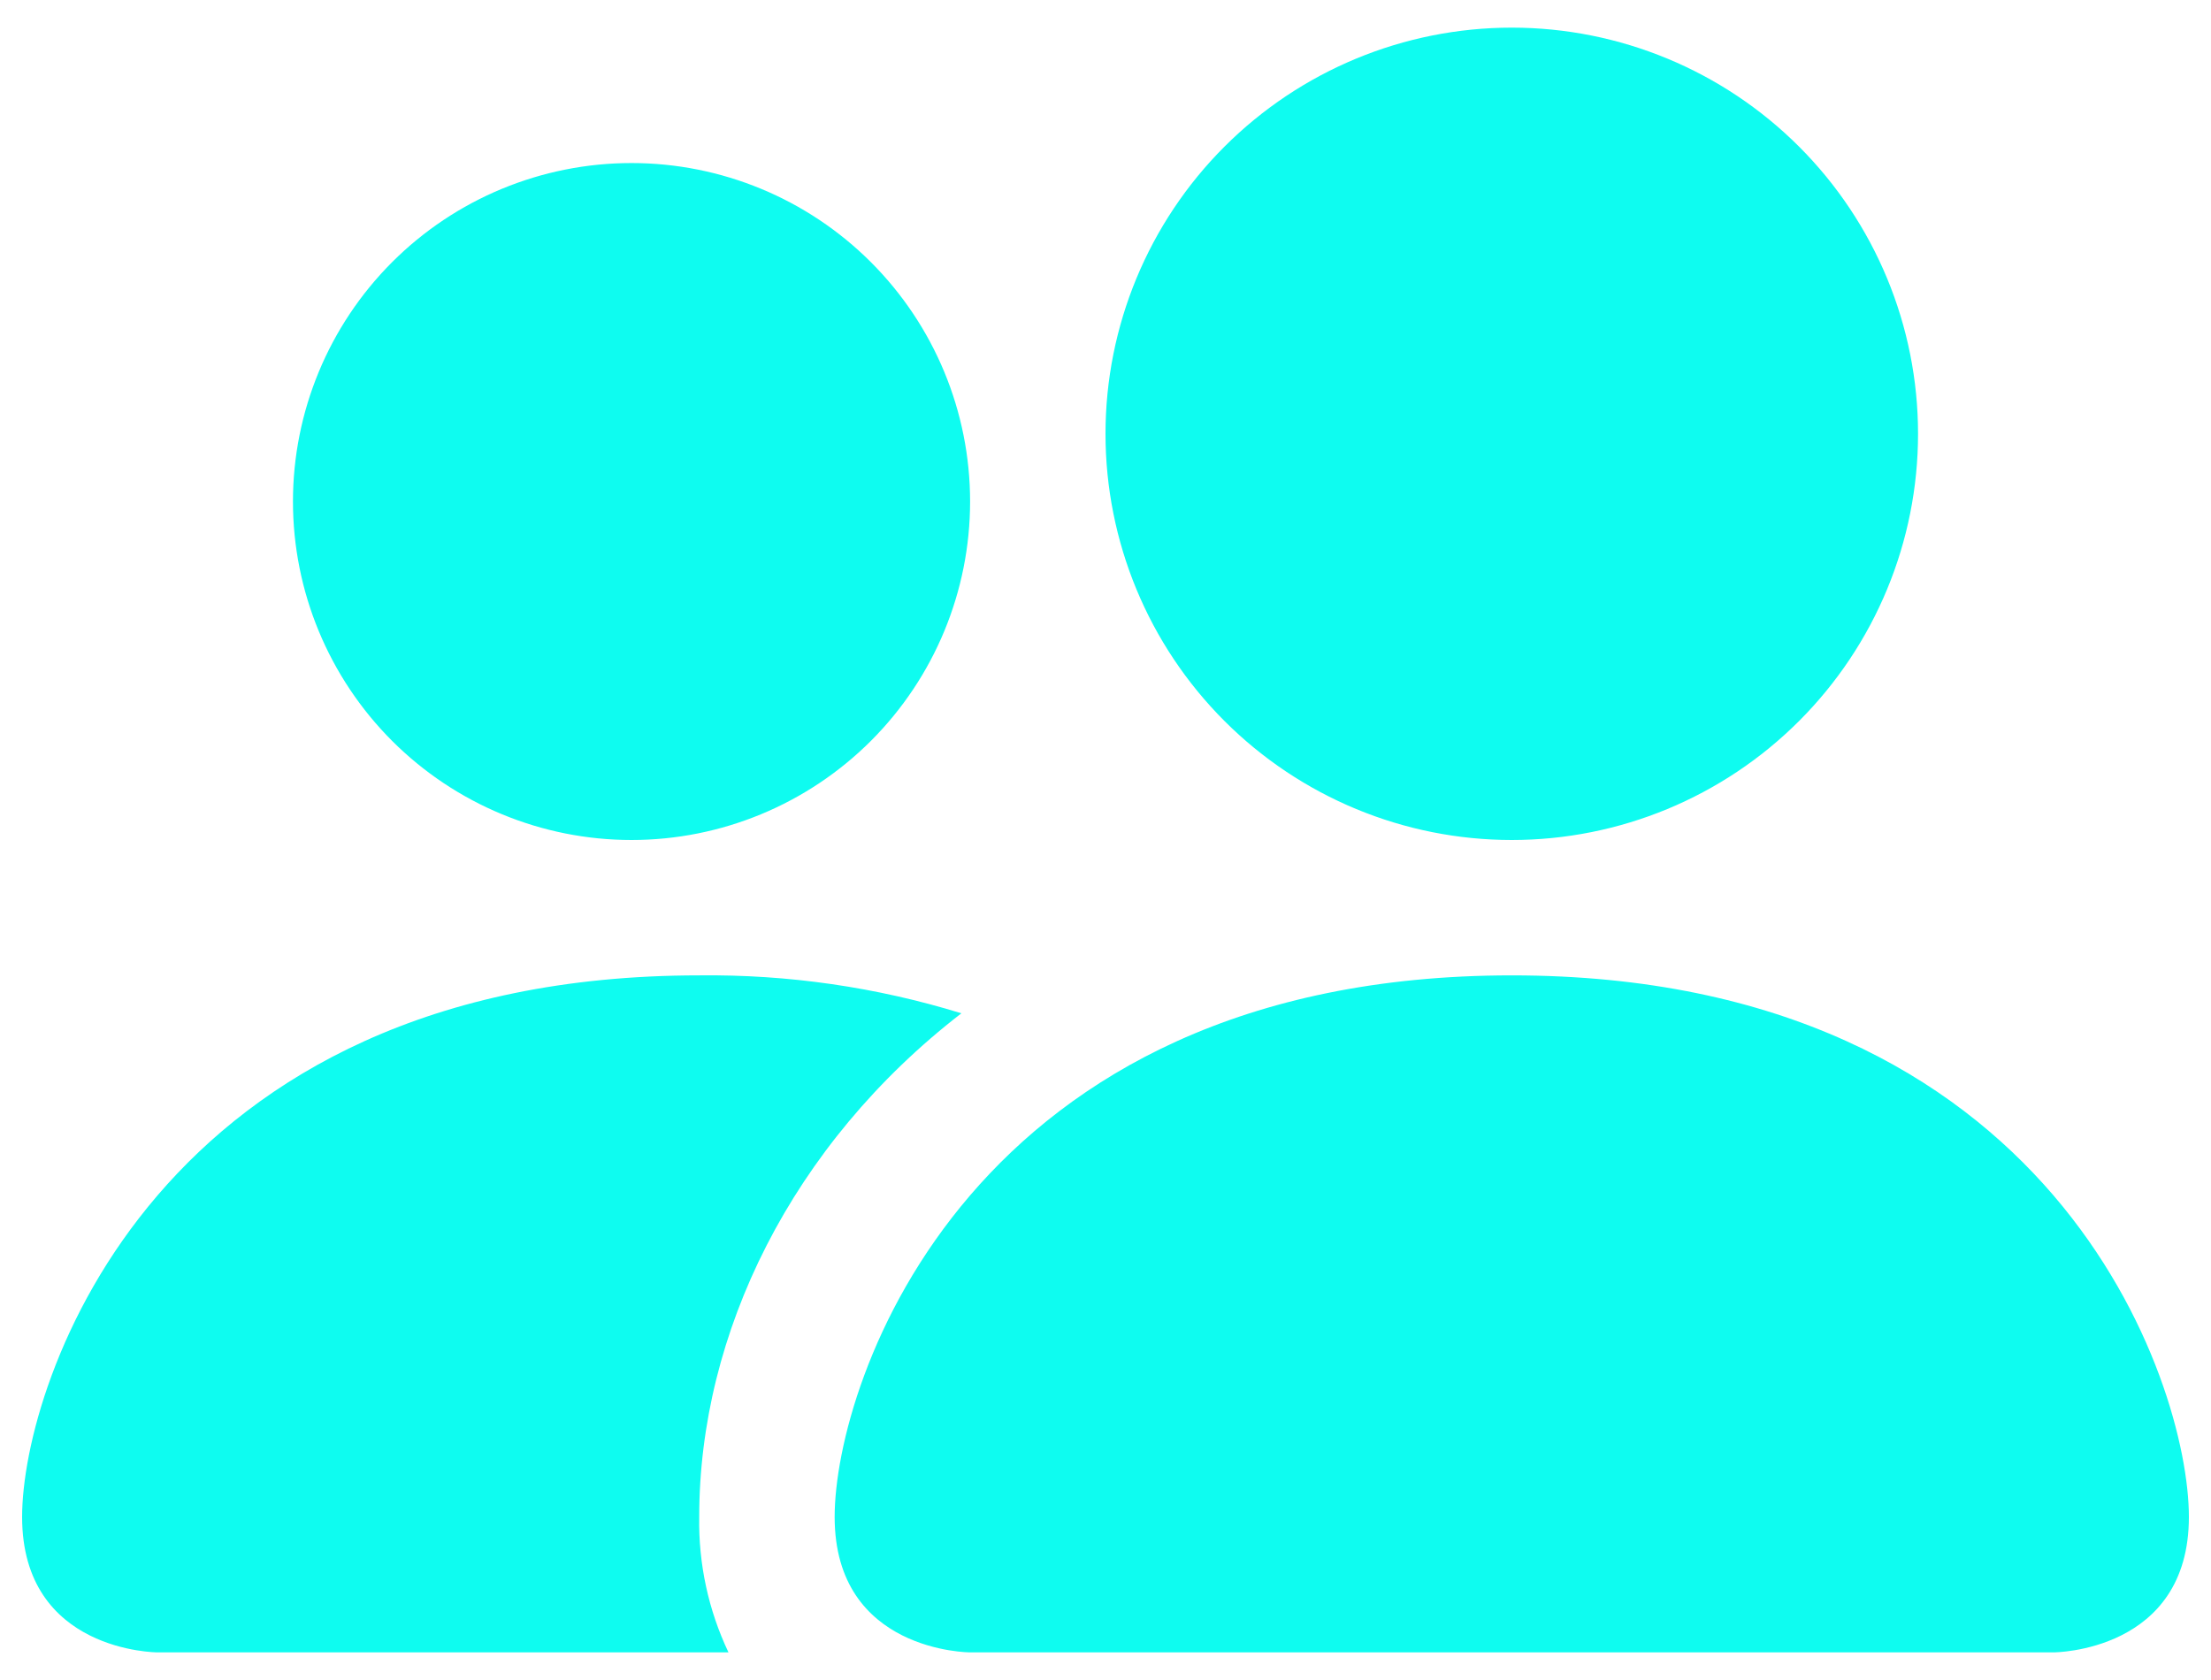 <svg width="50" height="38" viewBox="0 0 50 38" fill="none" xmlns="http://www.w3.org/2000/svg">
<path d="M21.938 37.375C21.938 37.375 18.875 37.375 18.875 34.312C18.875 31.25 21.938 22.062 34.188 22.062C46.438 22.062 49.5 31.25 49.5 34.312C49.5 37.375 46.438 37.375 46.438 37.375H21.938ZM34.188 19C36.624 19 38.961 18.032 40.684 16.309C42.407 14.586 43.375 12.249 43.375 9.812C43.375 7.376 42.407 5.039 40.684 3.316C38.961 1.593 36.624 0.625 34.188 0.625C31.751 0.625 29.414 1.593 27.691 3.316C25.968 5.039 25 7.376 25 9.812C25 12.249 25.968 14.586 27.691 16.309C29.414 18.032 31.751 19 34.188 19ZM16.474 37.375C16.02 36.419 15.794 35.371 15.812 34.312C15.812 30.163 17.895 25.891 21.741 22.92C19.822 22.328 17.821 22.039 15.812 22.062C3.562 22.062 0.5 31.25 0.5 34.312C0.5 37.375 3.562 37.375 3.562 37.375H16.474ZM14.281 19C16.312 19 18.259 18.193 19.695 16.758C21.131 15.322 21.938 13.374 21.938 11.344C21.938 9.313 21.131 7.366 19.695 5.93C18.259 4.494 16.312 3.688 14.281 3.688C12.251 3.688 10.303 4.494 8.867 5.93C7.432 7.366 6.625 9.313 6.625 11.344C6.625 13.374 7.432 15.322 8.867 16.758C10.303 18.193 12.251 19 14.281 19Z" fill="#0EFCF0"/>
</svg>
